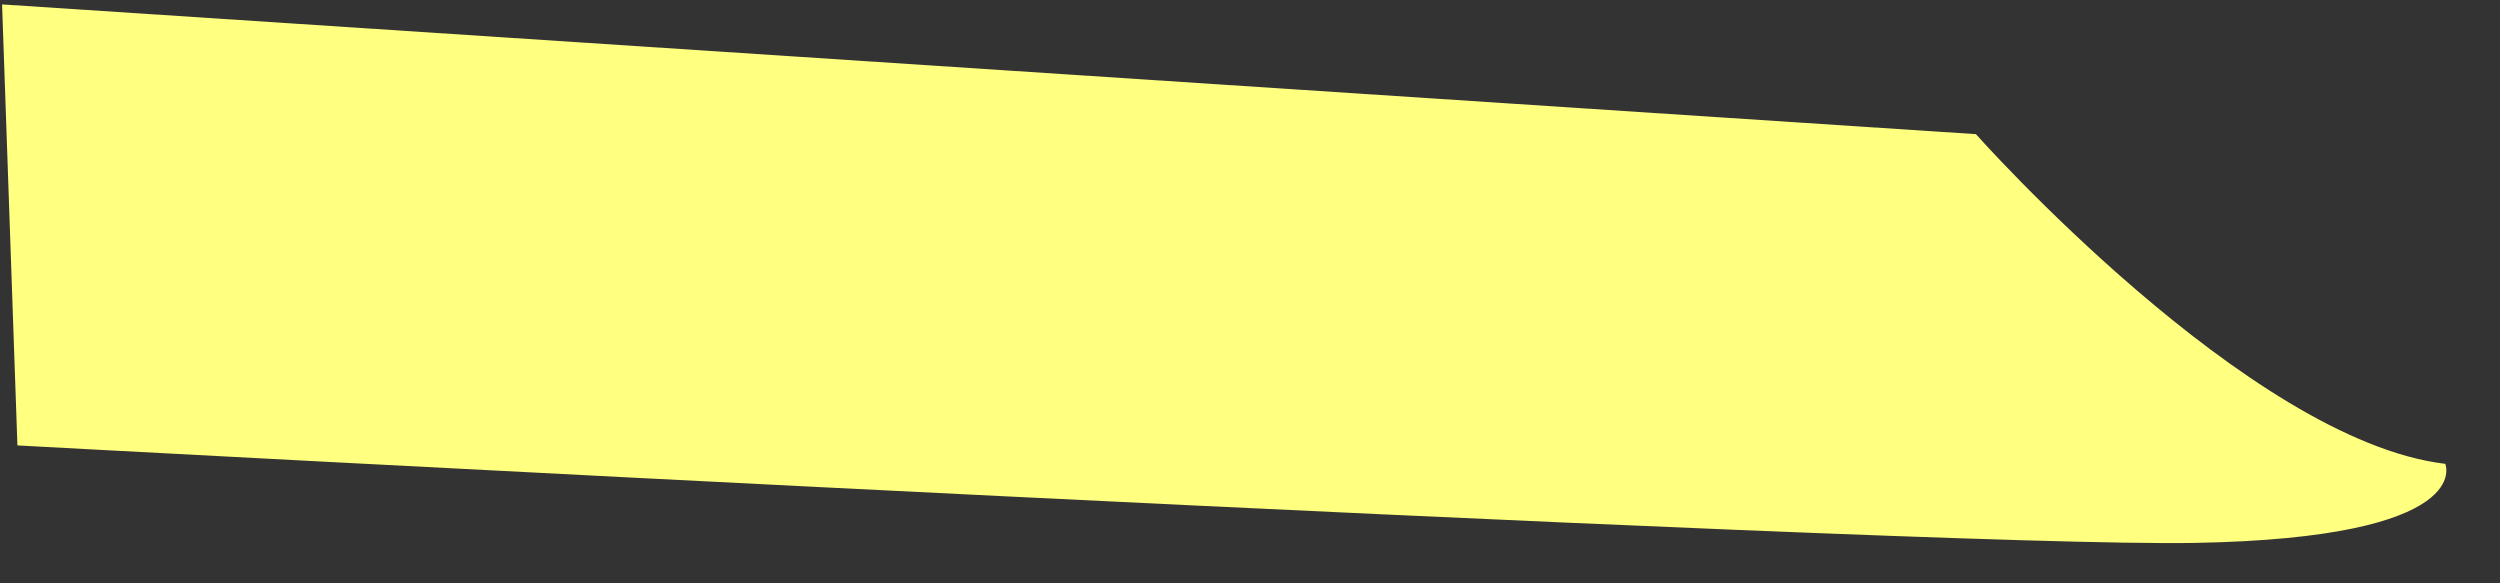 ﻿<?xml version="1.0" encoding="utf-8"?>
<svg version="1.1" xmlns:xlink="http://www.w3.org/1999/xlink" width="30px" height="7px" xmlns="http://www.w3.org/2000/svg">
  <rect width="100%" height="100%" fill="#333333" stroke="none"/>
  <g transform="matrix(1 0 0 1 -162 -317 )">
    <path d="M 0.209 5.345  L 0.025 0.053  L 23.711 1.61  C 23.711 1.61  26.977 5.285  29.343 5.566  C 29.343 5.566  29.727 6.455  26.331 6.515  C 22.935 6.575  0.209 5.345  0.209 5.345  Z " fill-rule="nonzero" fill="#ffff80" stroke="none" transform="matrix(1 0 0 1 162 317 )" />
  </g>
</svg>